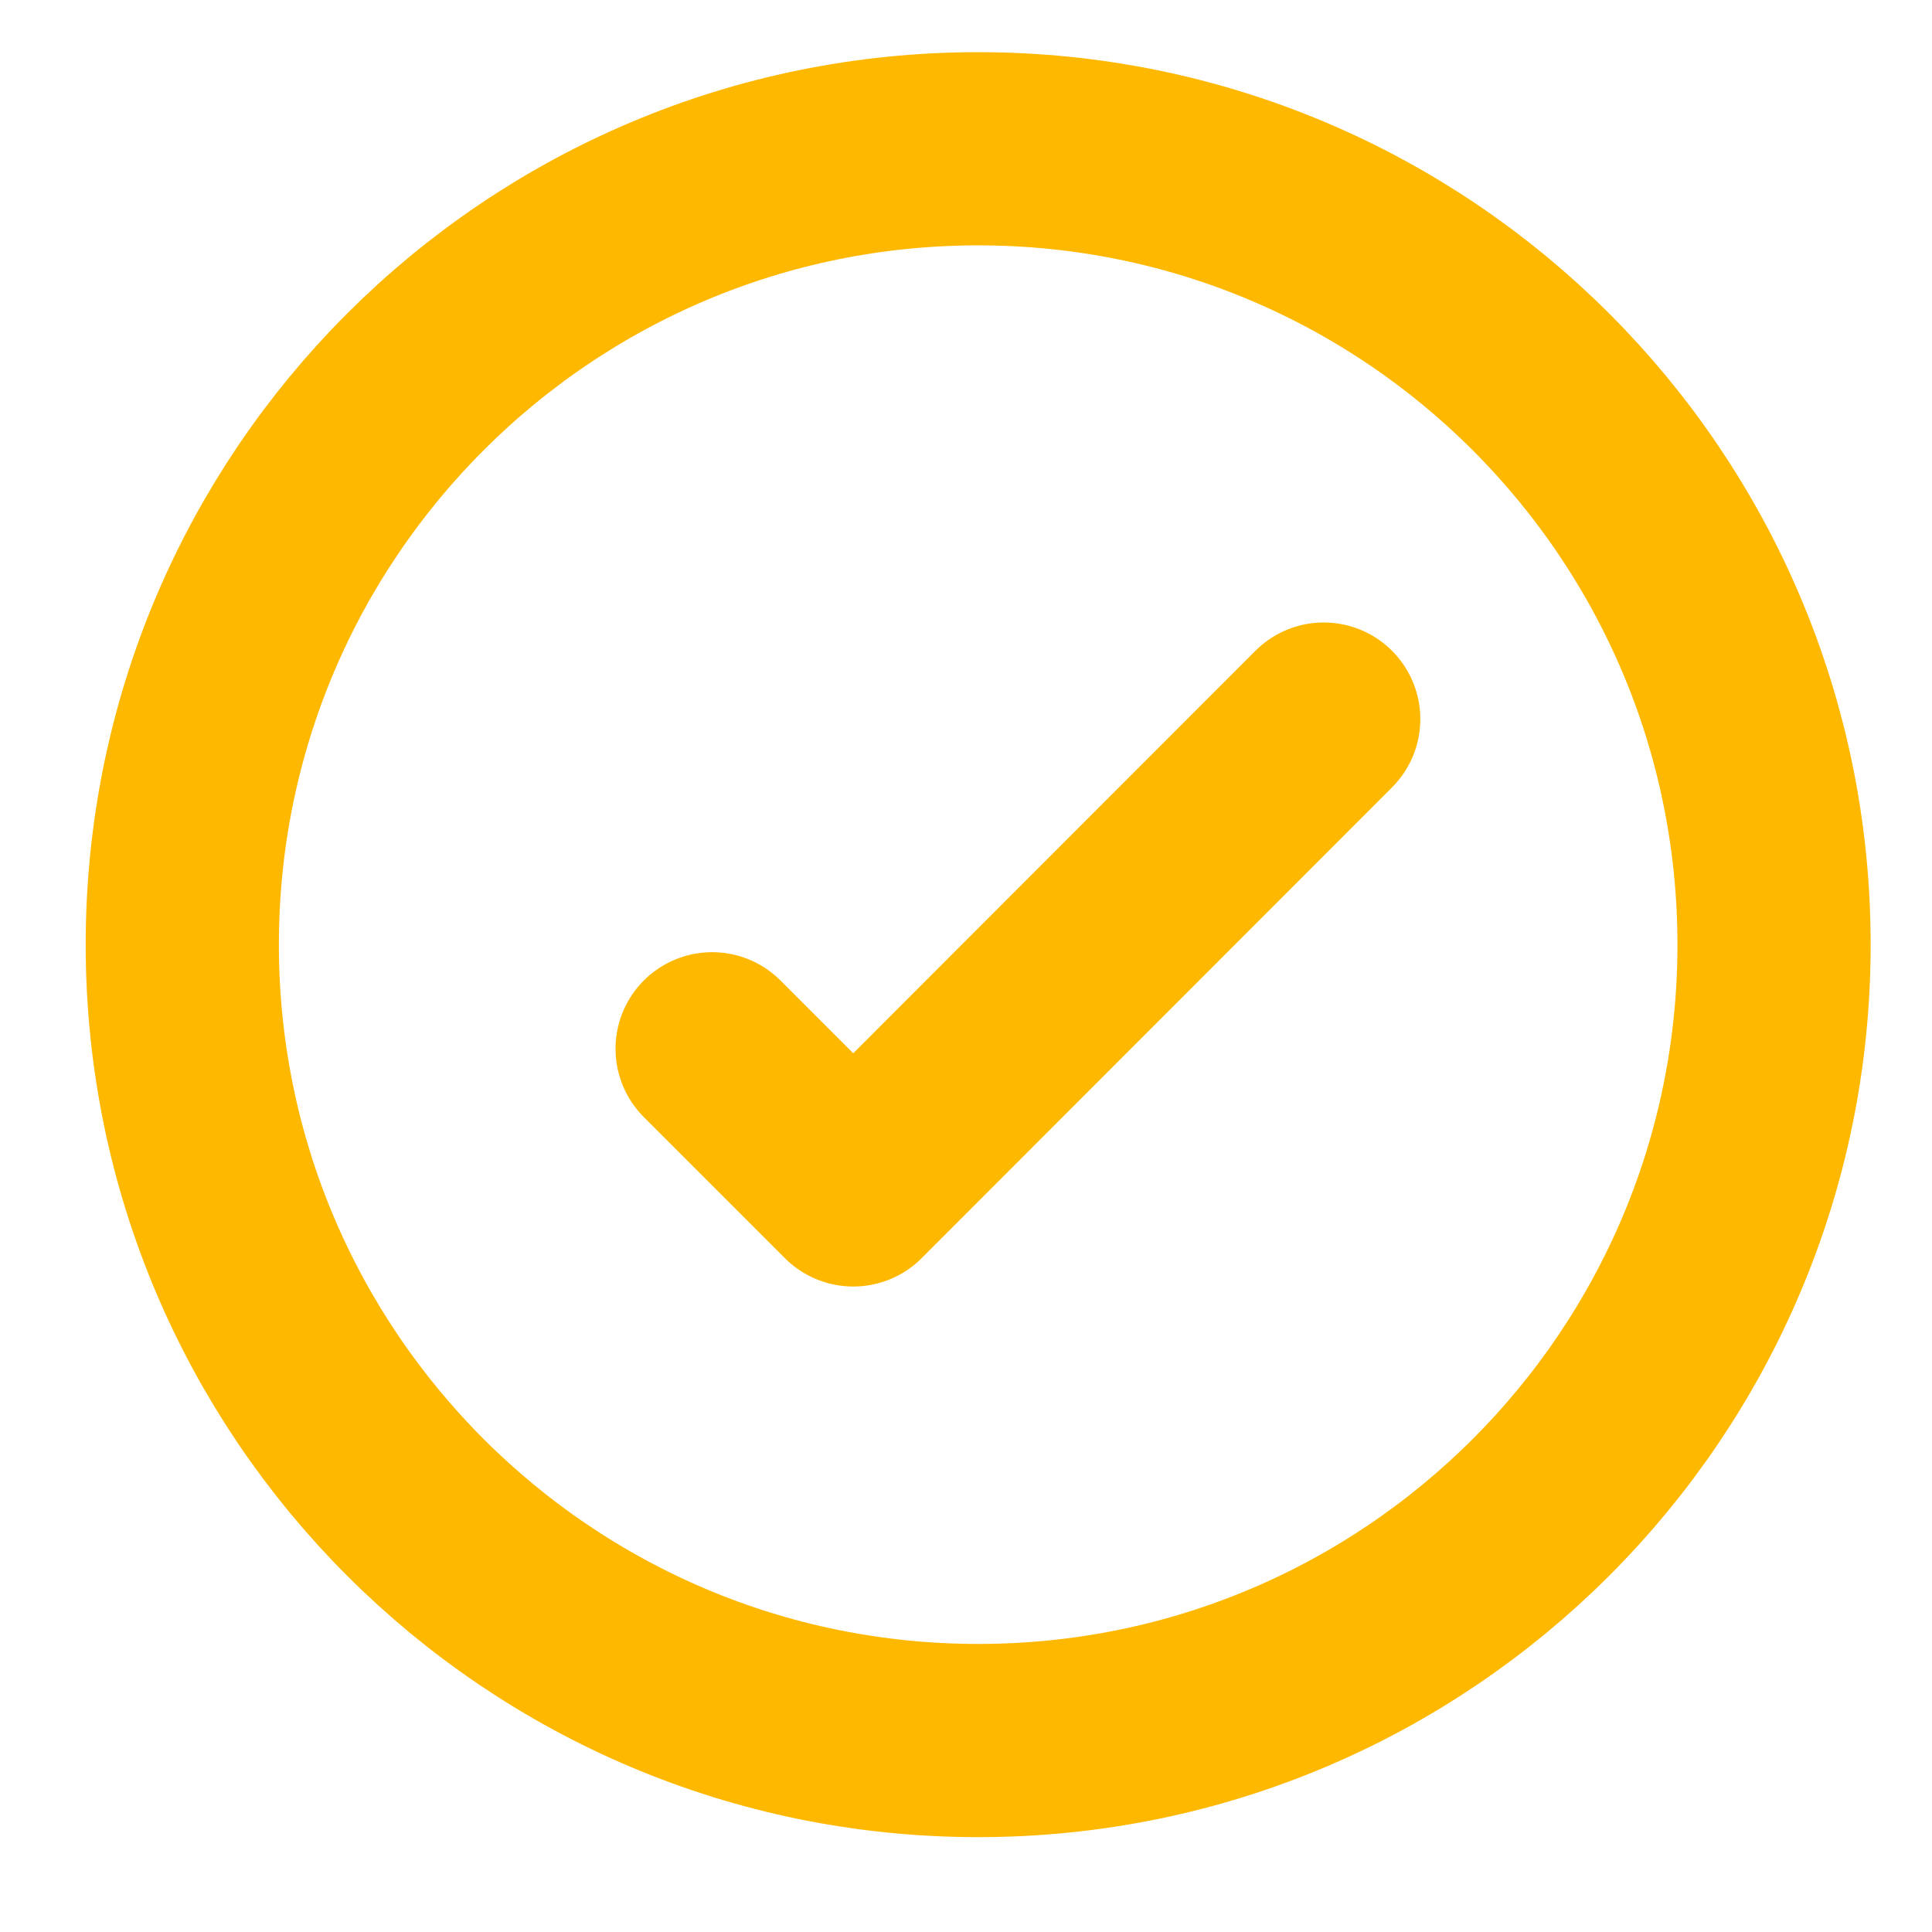 <svg width="20" height="20" viewBox="0 0 20 20" fill="none" xmlns="http://www.w3.org/2000/svg">
<path d="M10.126 18.018C14.676 18.018 18.365 14.329 18.365 9.779C18.365 5.228 14.676 1.54 10.126 1.54C5.576 1.54 1.887 5.228 1.887 9.779C1.887 14.329 5.576 18.018 10.126 18.018Z" stroke="#FFB800" stroke-width="2" stroke-linecap="round" stroke-linejoin="round"/>
<path d="M13.703 7.444L8.833 12.318L7.372 10.857" stroke="#FFB800" stroke-width="2" stroke-linecap="round" stroke-linejoin="round"/>
</svg>
